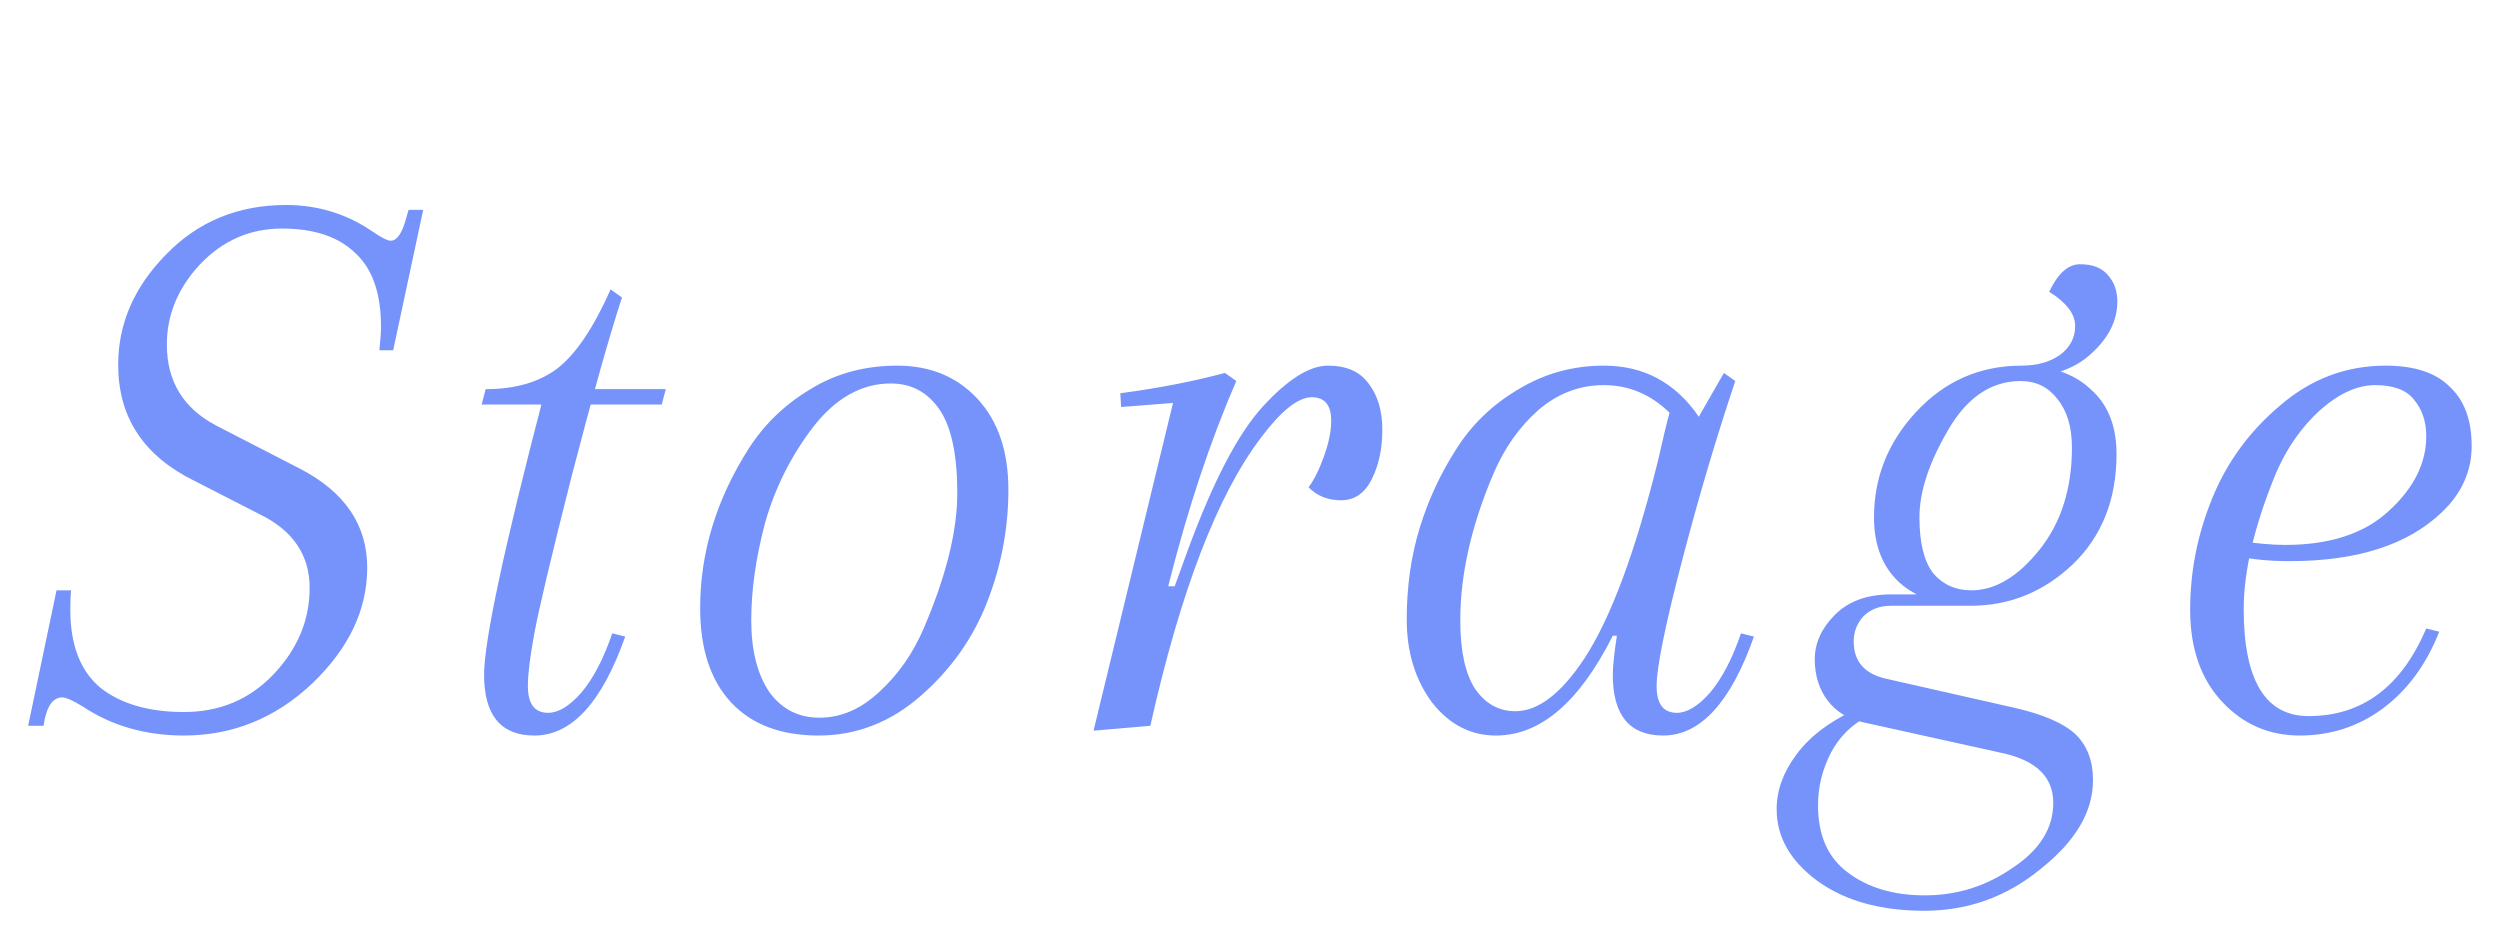 <svg width="62" height="23" viewBox="0 0 62 23" fill="none" xmlns="http://www.w3.org/2000/svg">
<path opacity="0.86" d="M4.561 18.241C3.609 18.241 2.77 18 2.046 17.517C1.805 17.37 1.637 17.296 1.543 17.296C1.302 17.296 1.148 17.531 1.08 18H0.698L1.402 14.64H1.764C1.751 14.748 1.744 14.909 1.744 15.123C1.744 15.995 1.992 16.639 2.489 17.055C2.998 17.457 3.689 17.658 4.561 17.658C5.446 17.658 6.184 17.349 6.774 16.733C7.377 16.102 7.679 15.385 7.679 14.58C7.679 13.762 7.263 13.152 6.432 12.749L4.822 11.925C3.562 11.307 2.931 10.349 2.931 9.048C2.931 8.028 3.327 7.116 4.118 6.312C4.91 5.494 5.902 5.084 7.096 5.084C7.887 5.084 8.604 5.306 9.248 5.748C9.463 5.896 9.61 5.97 9.691 5.97C9.825 5.97 9.939 5.829 10.033 5.547L10.133 5.205H10.495L9.751 8.686H9.409C9.436 8.417 9.449 8.223 9.449 8.102C9.449 7.271 9.235 6.66 8.806 6.271C8.39 5.869 7.786 5.668 6.995 5.668C6.204 5.668 5.526 5.963 4.963 6.553C4.413 7.143 4.138 7.807 4.138 8.545C4.138 9.457 4.547 10.127 5.366 10.556L7.438 11.623C8.551 12.199 9.107 13.018 9.107 14.077C9.107 15.123 8.651 16.082 7.739 16.954C6.827 17.812 5.768 18.241 4.561 18.241ZM11.945 10.033L12.045 9.651H16.511L16.411 10.033H11.945ZM15.143 7.177L15.425 7.378C15.117 8.317 14.701 9.792 14.178 11.804C13.668 13.816 13.36 15.117 13.252 15.707C13.145 16.283 13.091 16.719 13.091 17.014C13.091 17.457 13.259 17.678 13.594 17.678C13.849 17.678 14.124 17.511 14.419 17.175C14.714 16.826 14.969 16.337 15.184 15.707L15.505 15.787C14.929 17.423 14.178 18.241 13.252 18.241C12.421 18.241 12.005 17.738 12.005 16.733C12.005 15.901 12.501 13.581 13.494 9.772L12.045 9.651C12.783 9.651 13.38 9.477 13.836 9.128C14.292 8.766 14.728 8.116 15.143 7.177ZM17.364 15.083C17.364 13.701 17.766 12.38 18.571 11.12C18.96 10.516 19.469 10.027 20.1 9.651C20.73 9.262 21.448 9.068 22.252 9.068C23.07 9.068 23.734 9.343 24.244 9.893C24.753 10.443 25.008 11.194 25.008 12.146C25.008 13.098 24.834 14.023 24.485 14.922C24.137 15.821 23.587 16.599 22.836 17.256C22.085 17.913 21.24 18.241 20.301 18.241C19.362 18.241 18.638 17.966 18.128 17.417C17.619 16.867 17.364 16.089 17.364 15.083ZM22.091 9.51C21.367 9.51 20.723 9.872 20.16 10.597C19.61 11.321 19.215 12.112 18.973 12.971C18.745 13.829 18.631 14.634 18.631 15.385C18.631 16.122 18.779 16.712 19.074 17.155C19.382 17.584 19.798 17.799 20.321 17.799C20.857 17.799 21.354 17.584 21.81 17.155C22.279 16.726 22.648 16.196 22.916 15.566C23.466 14.278 23.741 13.165 23.741 12.226C23.741 11.274 23.593 10.583 23.298 10.154C23.003 9.725 22.601 9.51 22.091 9.51ZM30.379 9.249L30.661 9.45C30.017 10.925 29.454 12.622 28.971 14.54H29.132L29.454 13.655C30.084 11.938 30.708 10.744 31.325 10.074C31.942 9.403 32.478 9.068 32.934 9.068C33.39 9.068 33.725 9.215 33.94 9.51C34.168 9.805 34.282 10.188 34.282 10.657C34.282 11.127 34.195 11.536 34.02 11.884C33.846 12.233 33.591 12.407 33.256 12.407C32.934 12.407 32.666 12.3 32.451 12.085C32.585 11.911 32.713 11.656 32.833 11.321C32.954 10.986 33.014 10.691 33.014 10.436C33.014 10.047 32.853 9.852 32.532 9.852C32.196 9.852 31.78 10.181 31.284 10.838C30.198 12.26 29.279 14.647 28.528 18L27.12 18.121L29.091 9.993L27.804 10.094L27.784 9.752C28.709 9.631 29.574 9.463 30.379 9.249ZM43.035 9.45C42.566 10.845 42.123 12.34 41.707 13.936C41.291 15.532 41.084 16.558 41.084 17.014C41.084 17.457 41.251 17.678 41.586 17.678C41.841 17.678 42.116 17.511 42.411 17.175C42.706 16.826 42.961 16.337 43.176 15.707L43.498 15.787C42.921 17.423 42.17 18.241 41.244 18.241C40.413 18.241 39.997 17.738 39.997 16.733C39.997 16.531 40.031 16.209 40.098 15.767H39.997C39.166 17.417 38.2 18.241 37.1 18.241C36.47 18.241 35.94 17.966 35.511 17.417C35.095 16.853 34.887 16.169 34.887 15.365C34.887 14.546 34.995 13.789 35.209 13.091C35.424 12.394 35.725 11.743 36.114 11.14C36.503 10.523 37.02 10.027 37.663 9.651C38.307 9.262 39.011 9.068 39.776 9.068C40.768 9.068 41.553 9.49 42.13 10.335L42.753 9.249L43.035 9.45ZM37.583 17.638C38.146 17.638 38.716 17.202 39.293 16.33C39.95 15.324 40.56 13.681 41.124 11.401C41.244 10.865 41.338 10.476 41.405 10.235C40.936 9.779 40.393 9.551 39.776 9.551C39.172 9.551 38.629 9.758 38.146 10.174C37.677 10.59 37.308 11.113 37.04 11.743C36.49 13.031 36.215 14.245 36.215 15.385C36.215 16.136 36.336 16.699 36.577 17.075C36.832 17.45 37.167 17.638 37.583 17.638ZM46.777 16.833L49.975 17.557C50.673 17.718 51.169 17.933 51.464 18.201C51.759 18.483 51.907 18.865 51.907 19.348C51.907 20.126 51.478 20.857 50.619 21.541C49.774 22.238 48.809 22.587 47.722 22.587C46.636 22.587 45.751 22.339 45.067 21.843C44.396 21.346 44.061 20.756 44.061 20.072C44.061 19.603 44.222 19.153 44.544 18.724C44.852 18.295 45.315 17.933 45.932 17.638L46.334 17.759C45.932 17.96 45.623 18.262 45.409 18.664C45.194 19.08 45.087 19.515 45.087 19.971C45.087 20.723 45.335 21.279 45.831 21.641C46.328 22.017 46.965 22.205 47.742 22.205C48.534 22.205 49.258 21.977 49.915 21.521C50.586 21.078 50.921 20.541 50.921 19.911C50.921 19.281 50.512 18.872 49.694 18.684L46.234 17.919C45.845 17.839 45.543 17.658 45.328 17.376C45.114 17.095 45.006 16.753 45.006 16.35C45.006 15.948 45.174 15.579 45.509 15.244C45.845 14.909 46.307 14.741 46.898 14.741H48.929L48.869 15.023H46.898C46.616 15.023 46.388 15.11 46.214 15.284C46.053 15.459 45.972 15.666 45.972 15.908C45.972 16.404 46.24 16.712 46.777 16.833ZM50.157 9.349L50.136 9.068C50.512 9.068 50.827 8.981 51.082 8.806C51.337 8.618 51.464 8.377 51.464 8.082C51.464 7.787 51.25 7.505 50.82 7.237C51.035 6.781 51.29 6.553 51.585 6.553C51.893 6.553 52.121 6.64 52.269 6.815C52.43 6.989 52.51 7.21 52.51 7.478C52.51 7.948 52.296 8.377 51.867 8.766C51.451 9.155 50.881 9.349 50.157 9.349ZM46.475 12.83C46.475 11.837 46.824 10.966 47.521 10.214C48.232 9.45 49.104 9.068 50.136 9.068C50.861 9.068 51.431 9.262 51.846 9.651C52.276 10.027 52.49 10.563 52.49 11.261C52.49 12.387 52.128 13.299 51.404 13.997C50.68 14.681 49.835 15.023 48.869 15.023C48.131 15.023 47.548 14.835 47.119 14.459C46.69 14.07 46.475 13.527 46.475 12.83ZM50.116 9.45C49.379 9.45 48.775 9.859 48.306 10.677C47.836 11.482 47.602 12.199 47.602 12.83C47.602 13.46 47.716 13.923 47.944 14.218C48.185 14.499 48.5 14.64 48.889 14.64C49.479 14.64 50.042 14.305 50.579 13.634C51.115 12.964 51.384 12.119 51.384 11.1C51.384 10.59 51.263 10.188 51.022 9.893C50.794 9.598 50.492 9.45 50.116 9.45ZM59.165 9.068C59.876 9.068 60.405 9.242 60.754 9.591C61.116 9.926 61.297 10.416 61.297 11.059C61.297 11.69 61.049 12.24 60.553 12.709C59.708 13.514 58.454 13.916 56.791 13.916C56.295 13.916 55.865 13.876 55.503 13.795V13.413C55.973 13.48 56.362 13.514 56.67 13.514C57.783 13.514 58.642 13.232 59.245 12.669C59.862 12.105 60.171 11.489 60.171 10.818C60.171 10.456 60.07 10.154 59.869 9.913C59.681 9.671 59.359 9.551 58.903 9.551C58.461 9.551 58.005 9.758 57.535 10.174C57.079 10.59 56.717 11.106 56.449 11.723C55.913 13.024 55.644 14.151 55.644 15.103C55.644 16.873 56.181 17.759 57.254 17.759C58.581 17.759 59.554 17.034 60.171 15.586L60.493 15.666C60.171 16.485 59.701 17.122 59.084 17.578C58.481 18.02 57.797 18.241 57.032 18.241C56.268 18.241 55.624 17.96 55.101 17.396C54.578 16.833 54.316 16.075 54.316 15.123C54.316 14.171 54.498 13.252 54.86 12.367C55.222 11.469 55.785 10.697 56.55 10.053C57.314 9.396 58.186 9.068 59.165 9.068Z" fill="#6082FA"/>
</svg>
